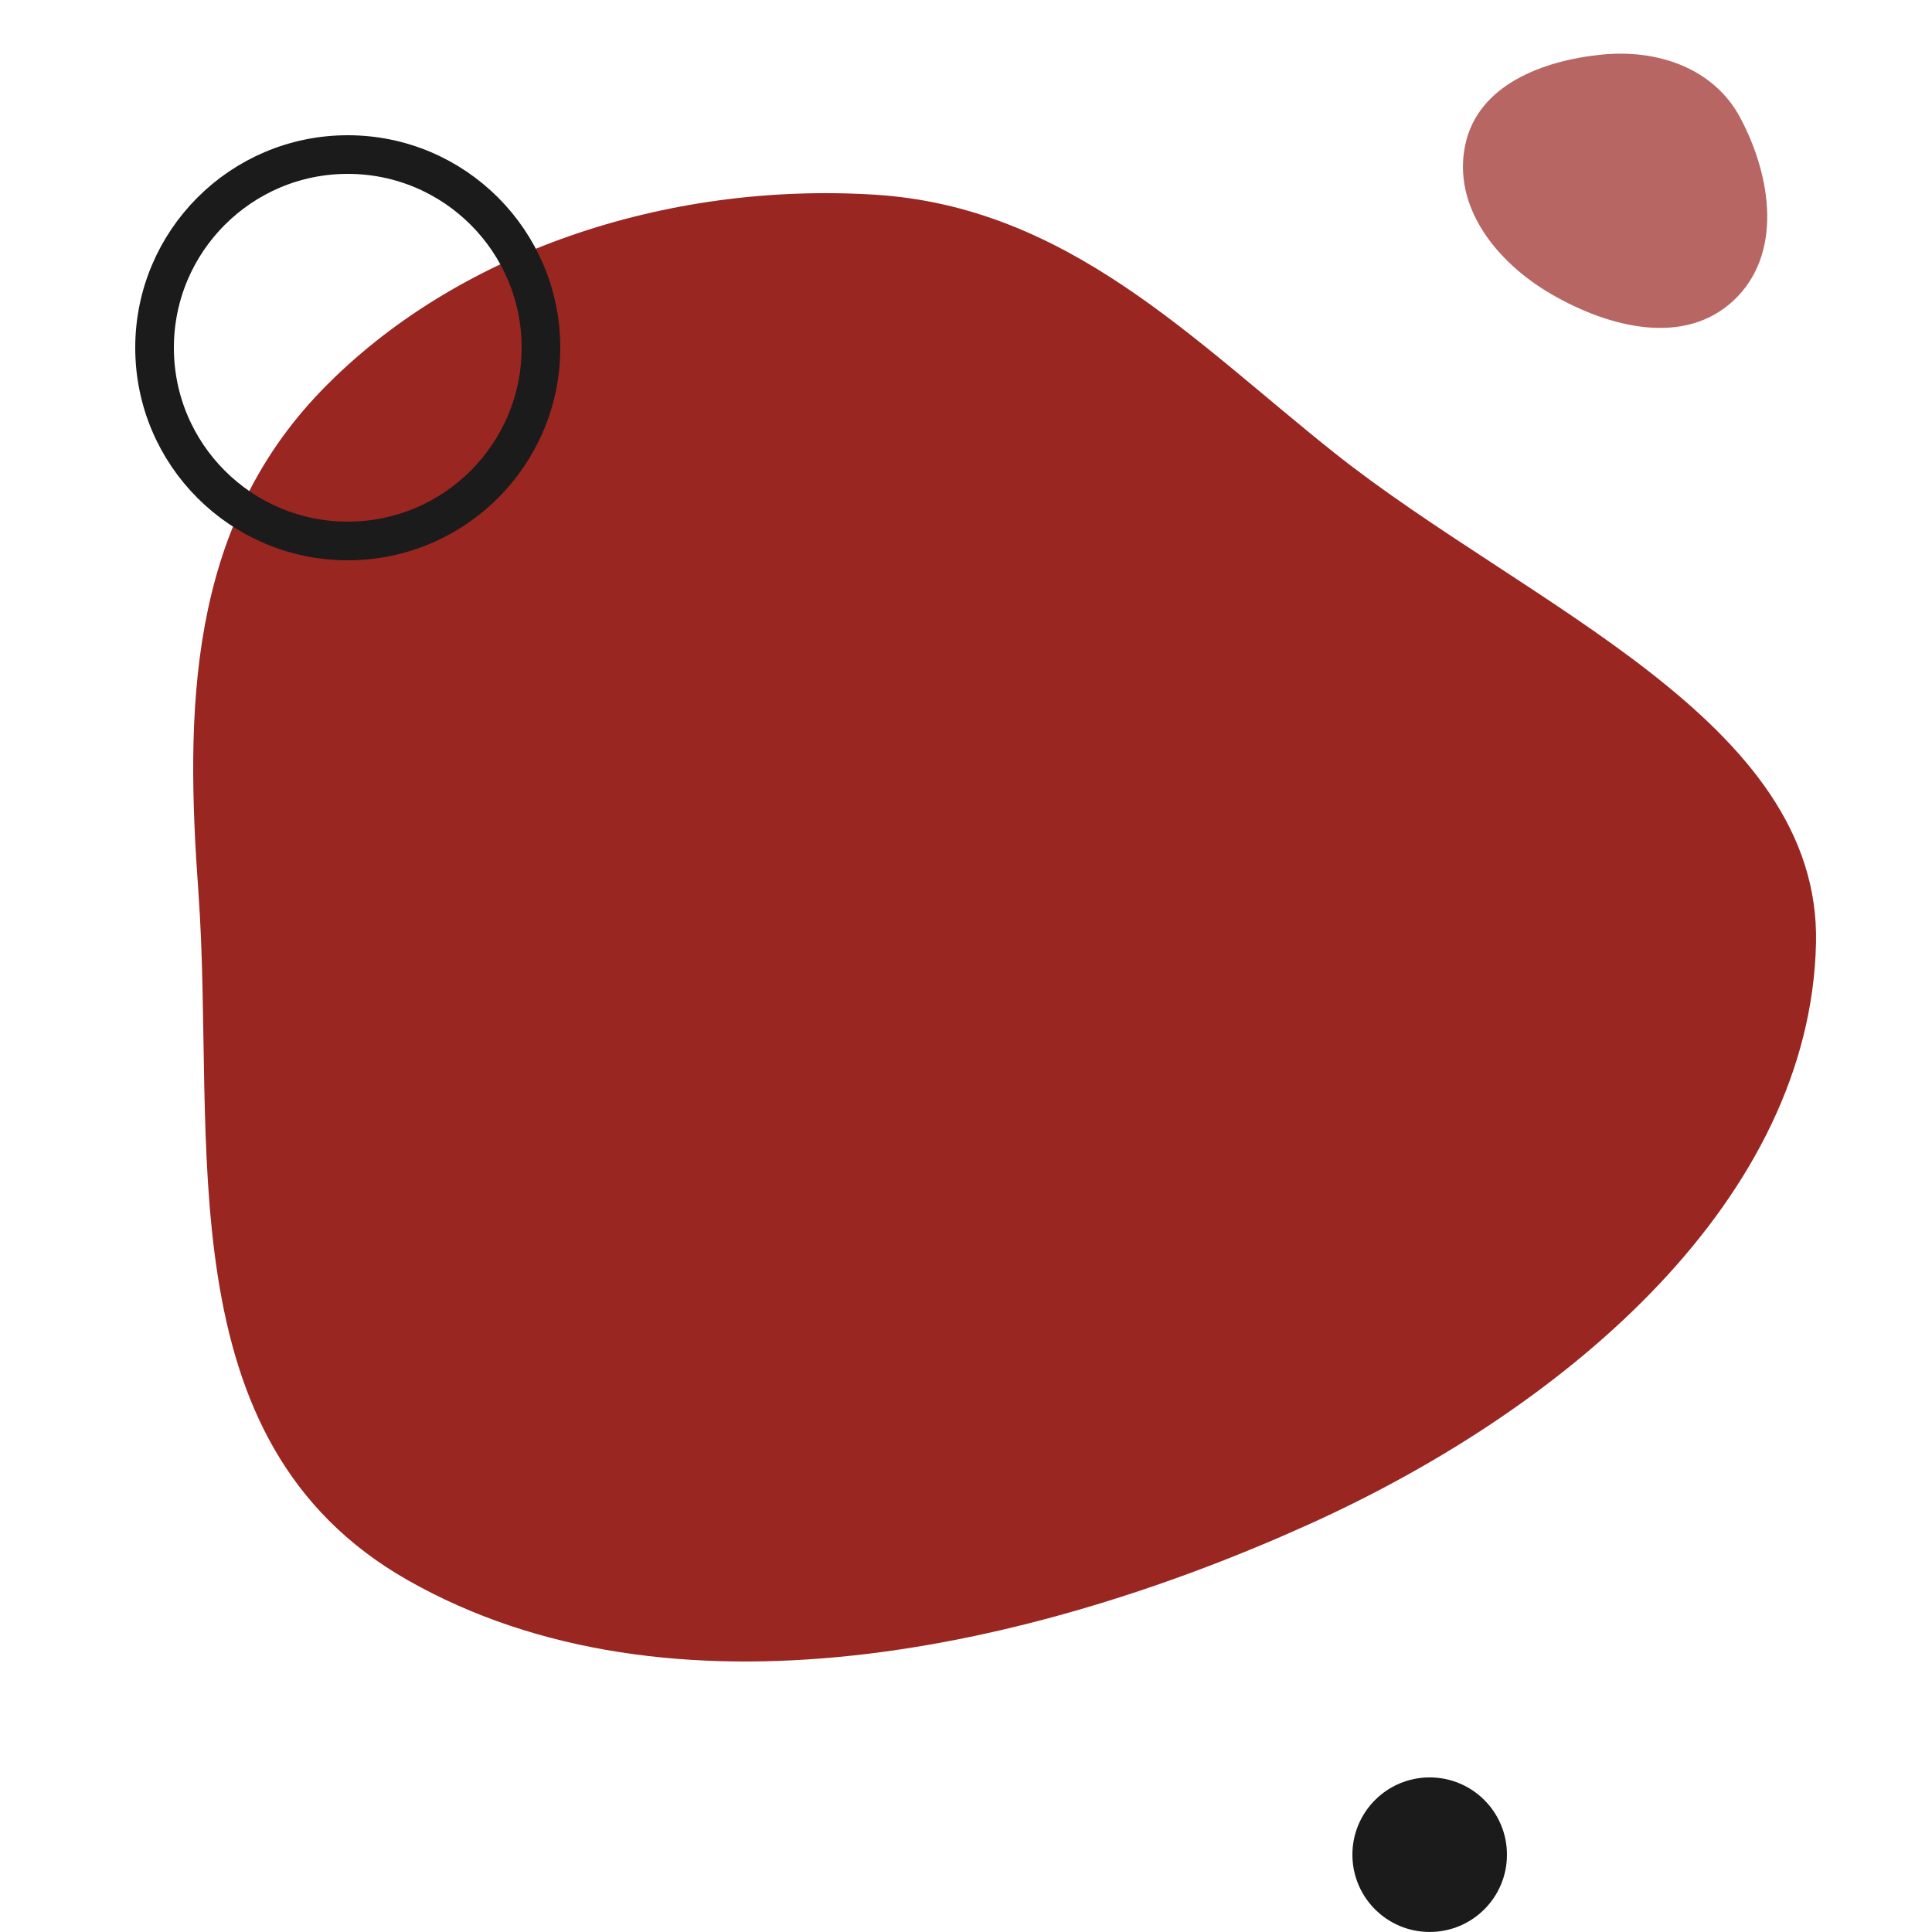 <svg xmlns="http://www.w3.org/2000/svg" xmlns:svgjs="http://svgjs.com/svgjs" xmlns:xlink="http://www.w3.org/1999/xlink" width="288" height="288"><svg xmlns="http://www.w3.org/2000/svg" width="288" height="288" fill="none" viewBox="0 0 44 50"><path fill="#992621" fill-rule="evenodd" d="M19.629 5.038C24.626 5.346 27.88 8.814 31.526 11.714C36.515 15.682 44.132 18.632 43.998 24.416C43.846 30.961 37.72 36.355 30.883 39.446C23.65 42.715 14.354 44.763 7.549 40.893C1.217 37.291 2.598 29.525 2.135 23.092C1.799 18.446 1.837 13.7 5.329 10.097C8.771 6.544 14.206 4.703 19.629 5.038Z" class="color3C8AAC svgShape" clip-rule="evenodd"/><path fill="#992621" fill-rule="evenodd" d="M42.035 3.043C42.859 4.585 43.135 6.592 41.864 7.778C40.593 8.965 38.654 8.487 37.144 7.61C35.726 6.786 34.58 5.347 34.922 3.742C35.249 2.208 36.909 1.565 38.466 1.412C39.901 1.271 41.352 1.764 42.035 3.043Z" class="color3C8AAC svgShape" clip-rule="evenodd" opacity=".7"/><path stroke="#1B1B1B" stroke-linecap="round" stroke-linejoin="round" d="M6 14C3.239 14 1 11.761 1 9C1 6.239 3.239 4 6 4C8.761 4 11 6.239 11 9C11 11.761 8.761 14 6 14Z" class="colorStroke1B1B1B svgStroke"/><path fill="#1b1b1b" d="M34 49.999C32.895 49.999 32 49.104 32 47.999C32 46.895 32.895 45.999 34 45.999C35.105 45.999 36 46.895 36 47.999C36 49.104 35.105 49.999 34 49.999Z" class="color1B1B1B svgShape"/></svg></svg>